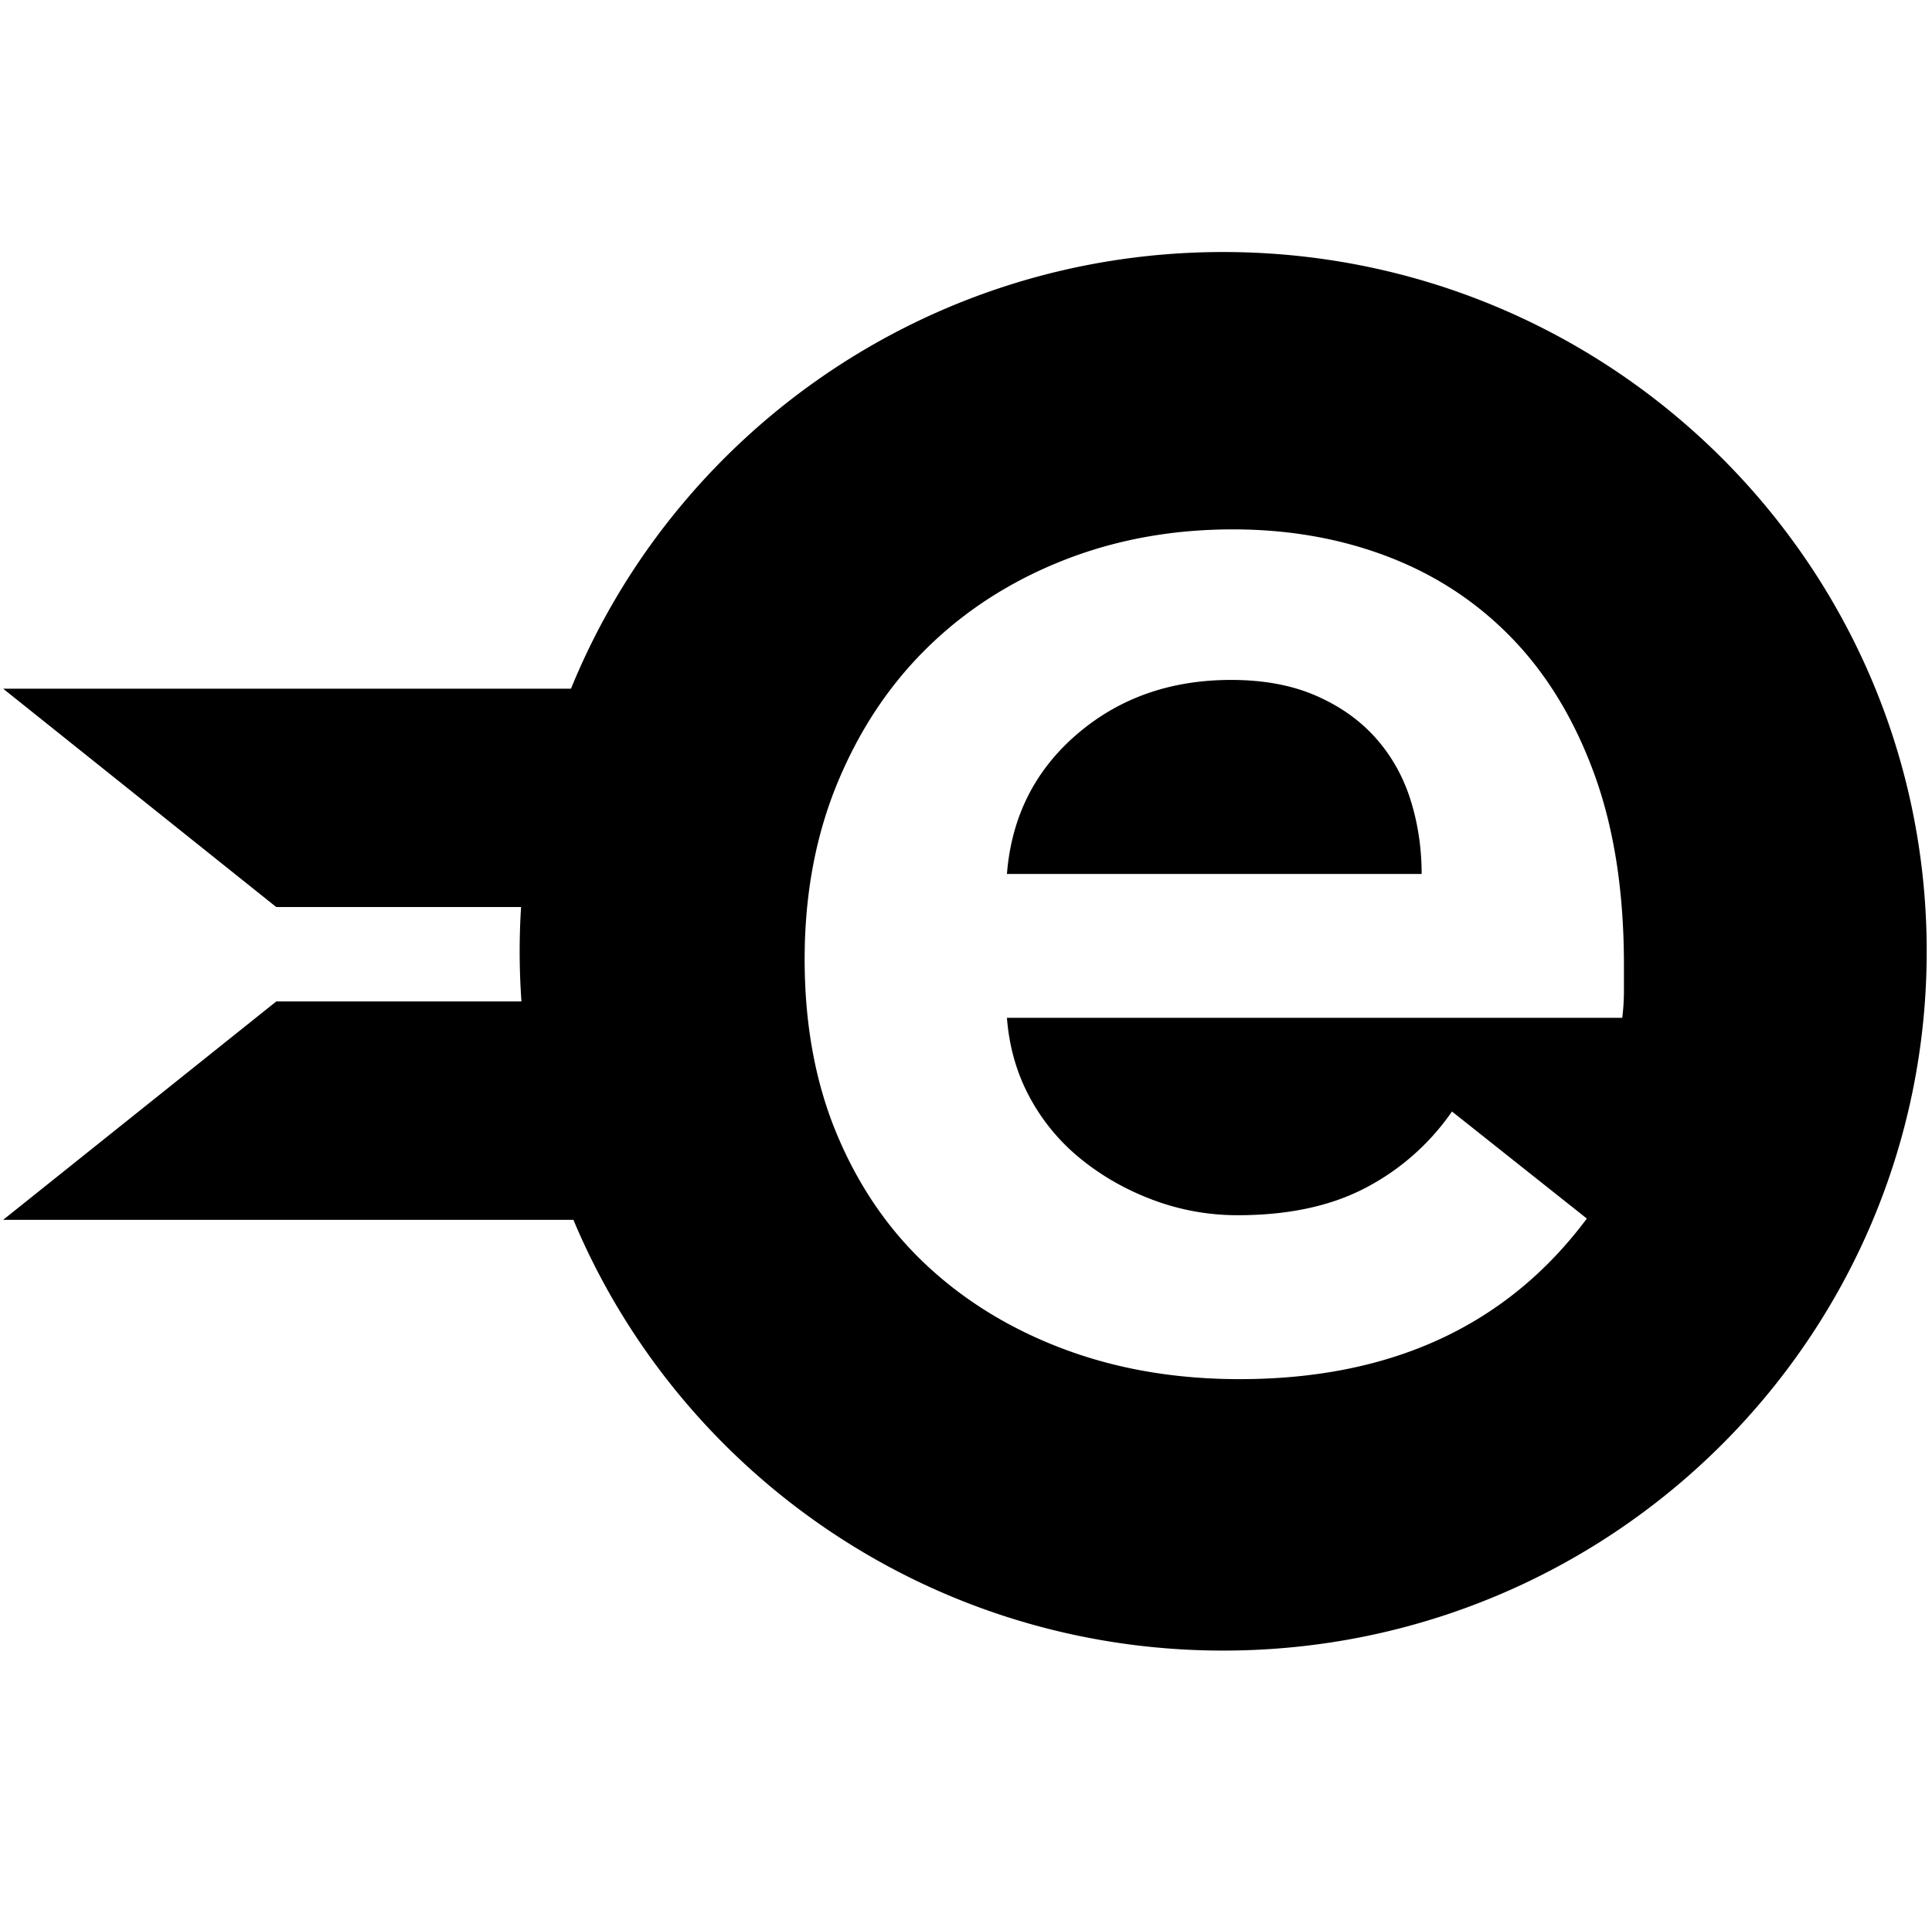 <svg width="228" height="227" viewBox="0 0 228 227" xmlns="http://www.w3.org/2000/svg"><title>ebst</title><path d="M61.539 118.216H32.603L.375 143.99h67.294c12.499 29.859 42.125 50.85 76.683 50.85 45.852 0 83.023-36.956 83.023-82.545 0-45.588-37.17-82.545-83.023-82.545-34.826 0-64.644 21.32-76.97 51.547H.374l32.228 25.774h28.89a83.326 83.326 0 0 0 .046 11.145zm130.105-4.388v3.16a25.26 25.26 0 0 1-.2 3.16h-72.613c.265 3.422 1.16 6.548 2.686 9.378a23.914 23.914 0 0 0 6.068 7.306c2.52 2.04 5.371 3.653 8.554 4.838a28.286 28.286 0 0 0 9.947 1.777c5.968 0 11.008-1.086 15.12-3.258a28.25 28.25 0 0 0 10.146-8.984l15.915 12.637c-9.417 12.637-23.077 18.956-40.982 18.956-7.427 0-14.257-1.152-20.49-3.456-6.234-2.303-11.639-5.561-16.215-9.774-4.575-4.212-8.156-9.379-10.742-15.5-2.587-6.121-3.88-13.065-3.88-20.832 0-7.635 1.293-14.579 3.88-20.832 2.586-6.252 6.134-11.584 10.643-15.994 4.51-4.41 9.848-7.832 16.015-10.267 6.167-2.436 12.831-3.653 19.993-3.653 6.632 0 12.766 1.086 18.402 3.258 5.637 2.172 10.511 5.397 14.622 9.675 4.112 4.278 7.328 9.61 9.65 15.994 2.32 6.385 3.48 13.855 3.48 22.411zm-23.873-10.662c0-3.028-.431-5.924-1.293-8.688-.863-2.765-2.222-5.2-4.079-7.306-1.857-2.106-4.21-3.785-7.062-5.035-2.852-1.251-6.2-1.876-10.047-1.876-7.162 0-13.23 2.139-18.203 6.417-4.973 4.278-7.725 9.774-8.256 16.488h48.94z"/></svg>